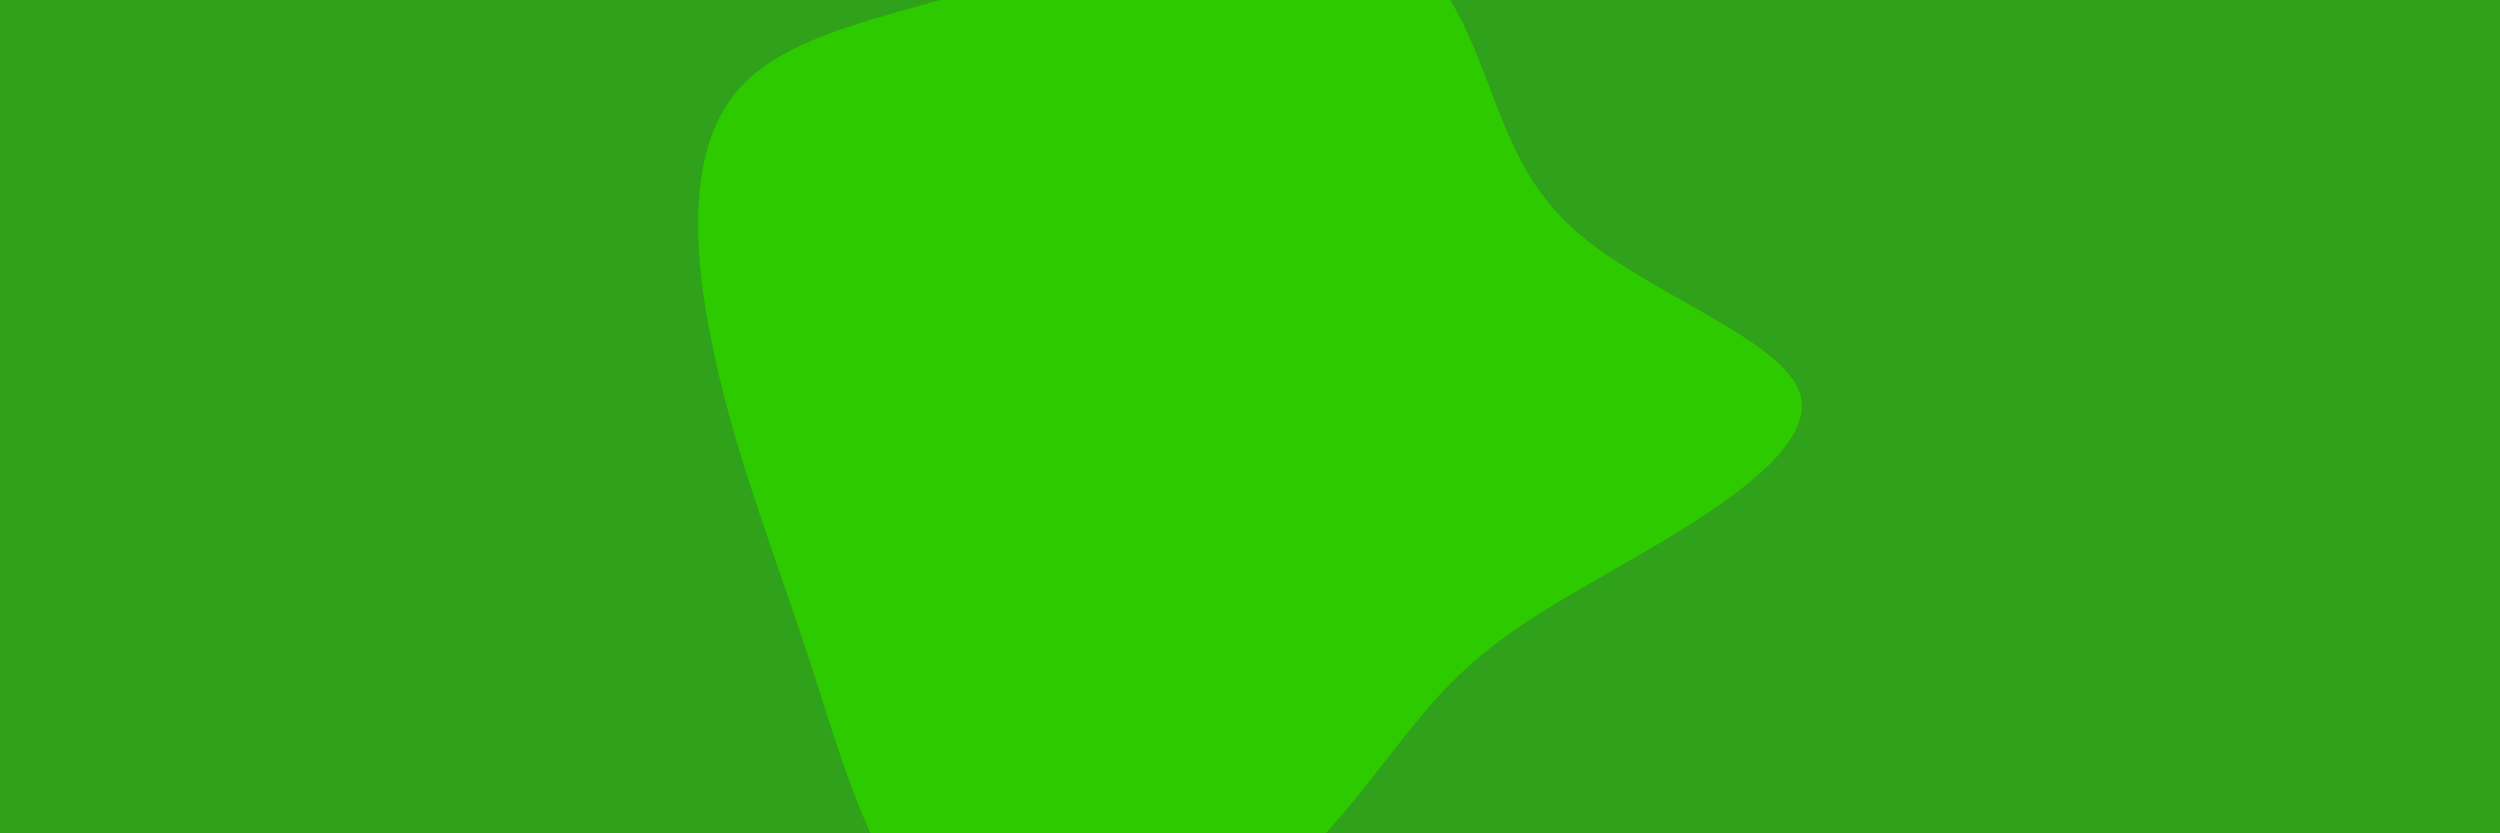<svg id="visual" viewBox="0 0 900 300" width="900" height="300" xmlns="http://www.w3.org/2000/svg" xmlns:xlink="http://www.w3.org/1999/xlink" version="1.1"><rect x="0" y="0" width="900" height="300" fill="#2fa11a"></rect><g transform="translate(459.291 138.761)"><path d="M65.9 -133.2C80.1 -105.9 82.7 -77.6 108.4 -55.2C134.2 -32.8 183.1 -16.4 188.8 3.3C194.5 23 157 46 128 62.7C99 79.5 78.5 90 58.6 111.8C38.7 133.6 19.3 166.8 -12.2 188C-43.7 209.1 -87.5 218.2 -115.2 200.9C-142.9 183.6 -154.6 139.8 -166.9 101.9C-179.2 64 -192.1 32 -200.8 -5C-209.4 -42 -213.8 -84 -193 -107.1C-172.2 -130.2 -126.1 -134.4 -89.7 -148.9C-53.3 -163.4 -26.7 -188.2 -0.4 -187.5C25.8 -186.7 51.7 -160.5 65.9 -133.2" fill="#2dca00"></path></g></svg>